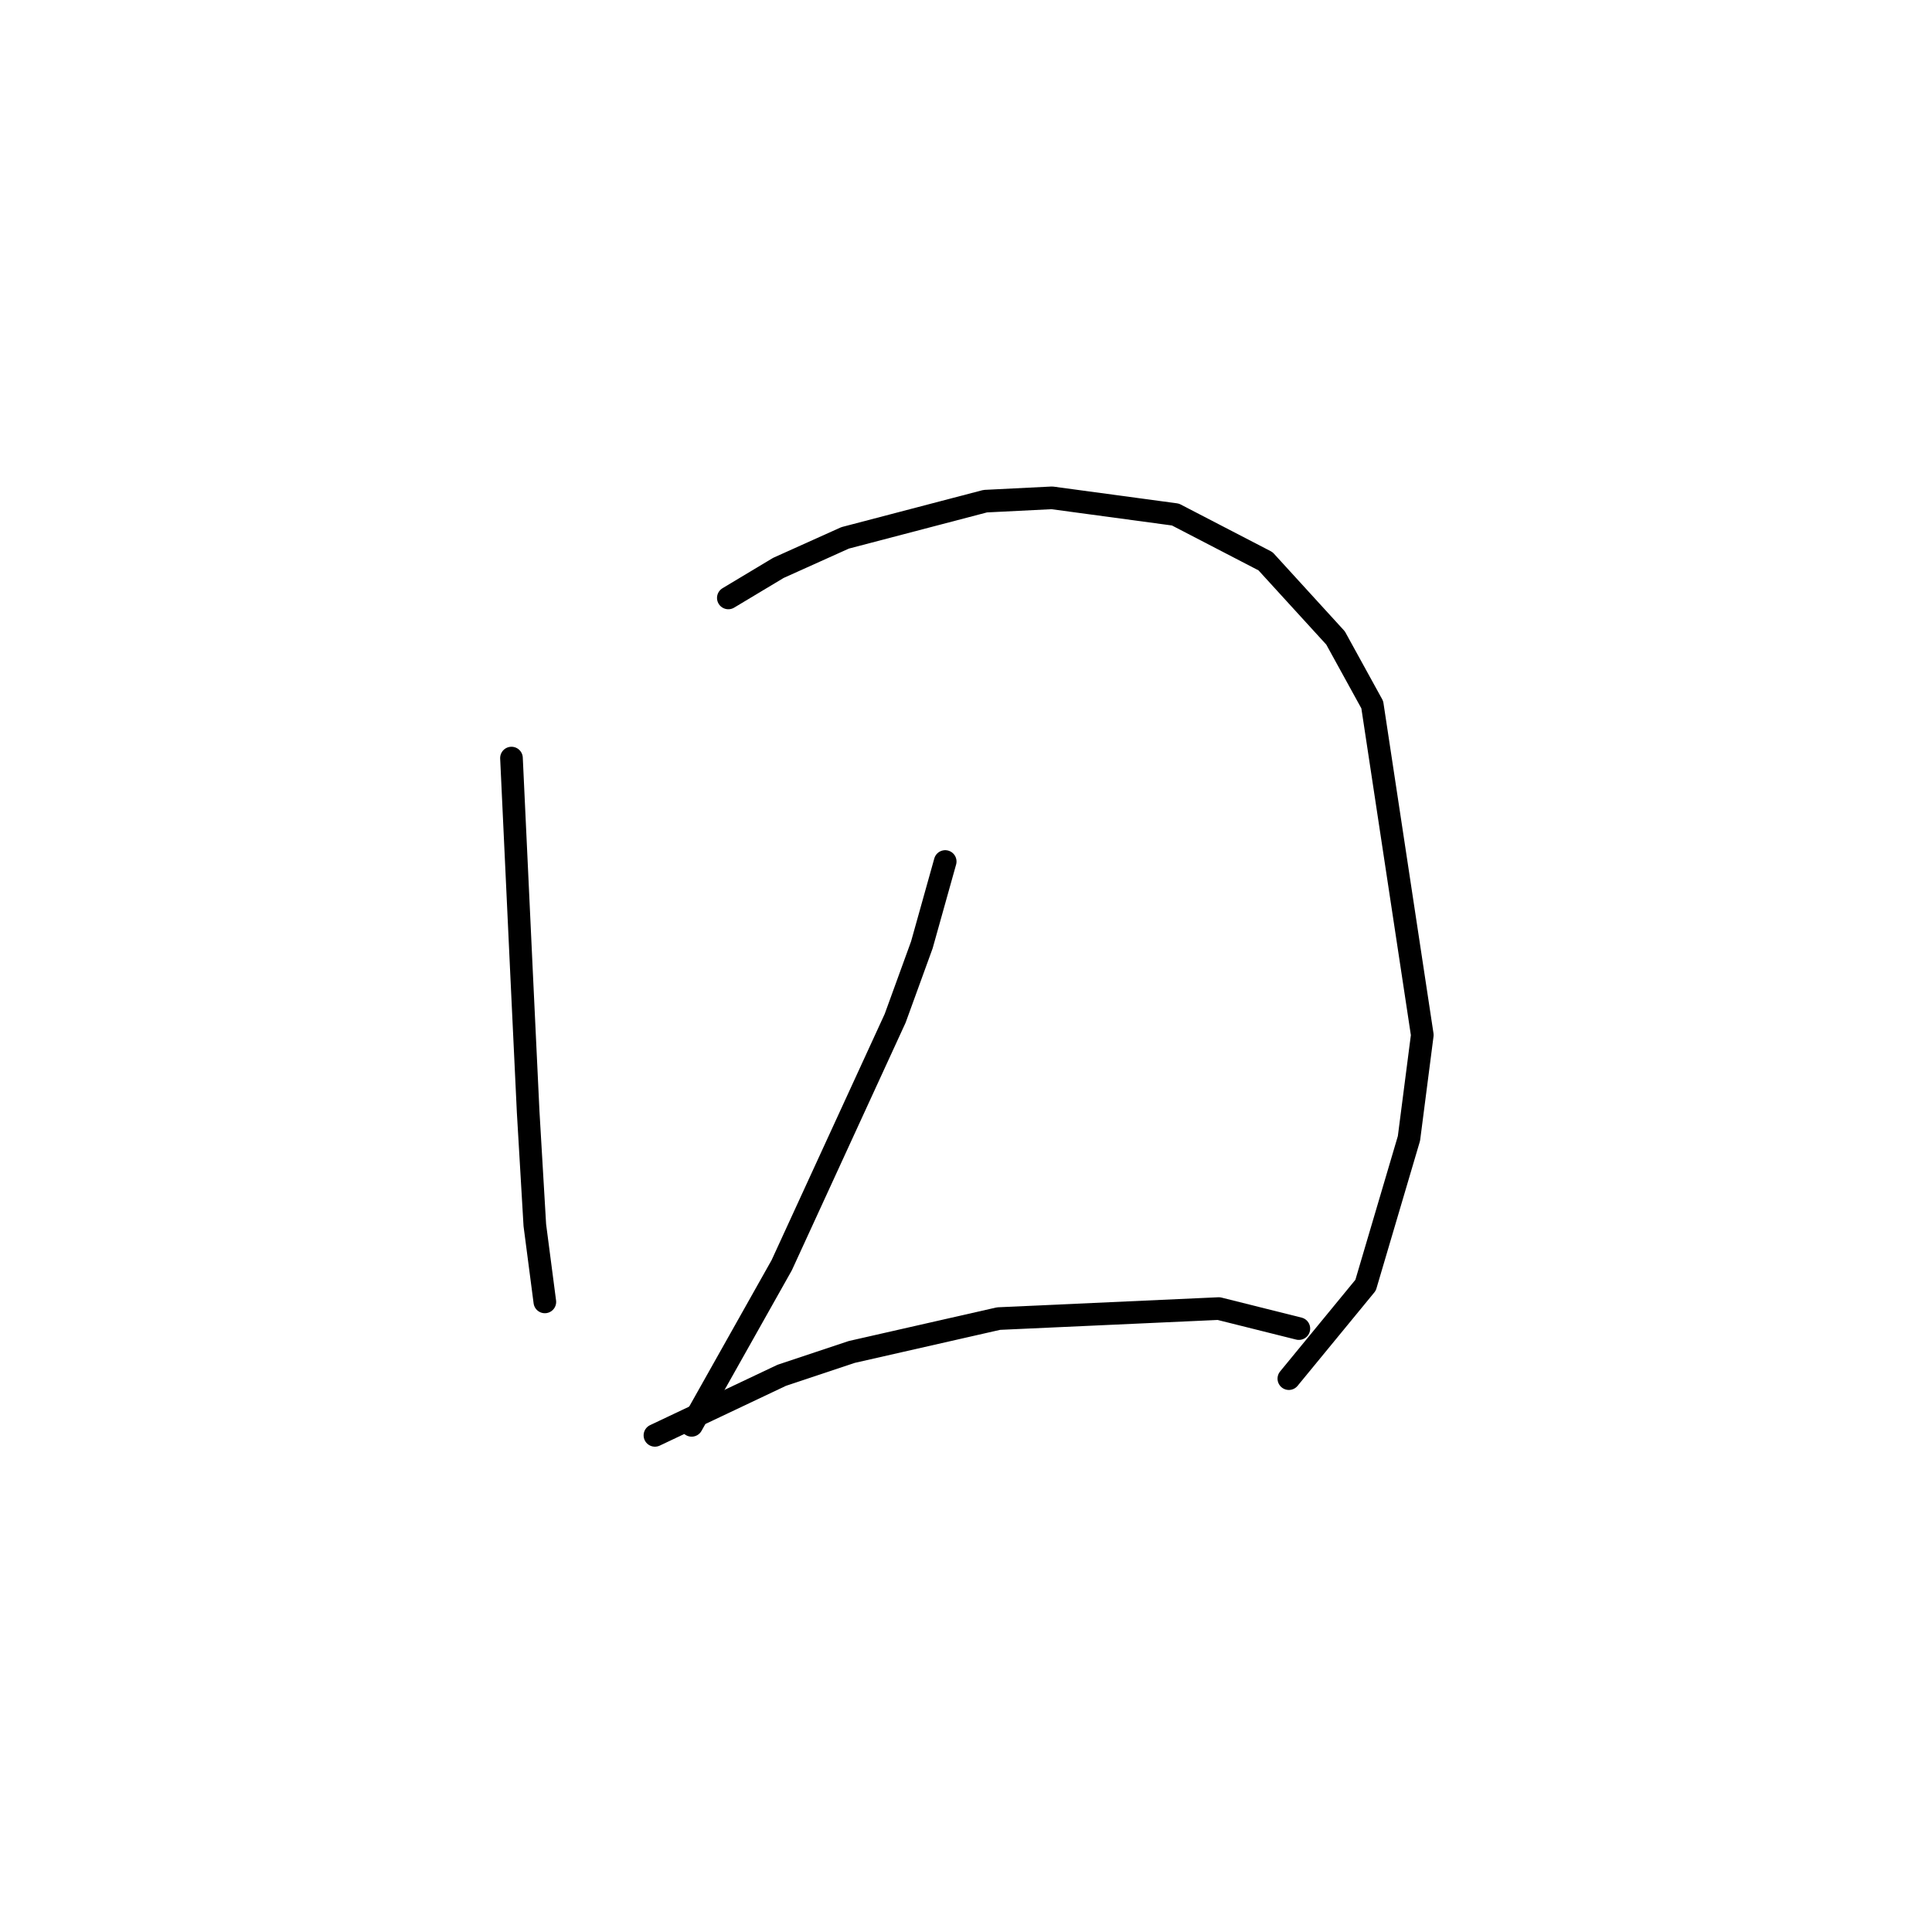 <?xml version="1.0" standalone="no"?>
    <svg width="256" height="256" xmlns="http://www.w3.org/2000/svg" version="1.1">
    <polyline stroke="black" stroke-width="3" stroke-linecap="round" fill="transparent" stroke-linejoin="round" points="67.773 100.449 69.099 128.743 69.983 147.31 70.867 162.341 72.194 172.509 72.194 172.509 " />
        <polyline stroke="black" stroke-width="3" stroke-linecap="round" fill="transparent" stroke-linejoin="round" points="96.508 79.229 103.14 75.25 111.981 71.271 130.549 66.408 139.391 65.966 155.748 68.177 167.684 74.366 176.968 84.534 181.831 93.376 188.462 137.142 186.694 150.847 180.947 170.299 170.779 182.677 170.779 182.677 " />
        <polyline stroke="black" stroke-width="3" stroke-linecap="round" fill="transparent" stroke-linejoin="round" points="125.244 114.154 122.149 125.206 118.613 134.932 103.582 167.646 91.645 188.866 91.645 188.866 " />
        <polyline stroke="black" stroke-width="3" stroke-linecap="round" fill="transparent" stroke-linejoin="round" points="86.782 190.193 103.582 182.235 112.865 179.14 132.317 174.72 161.495 173.393 172.105 176.046 172.105 176.046 " />
        </svg>